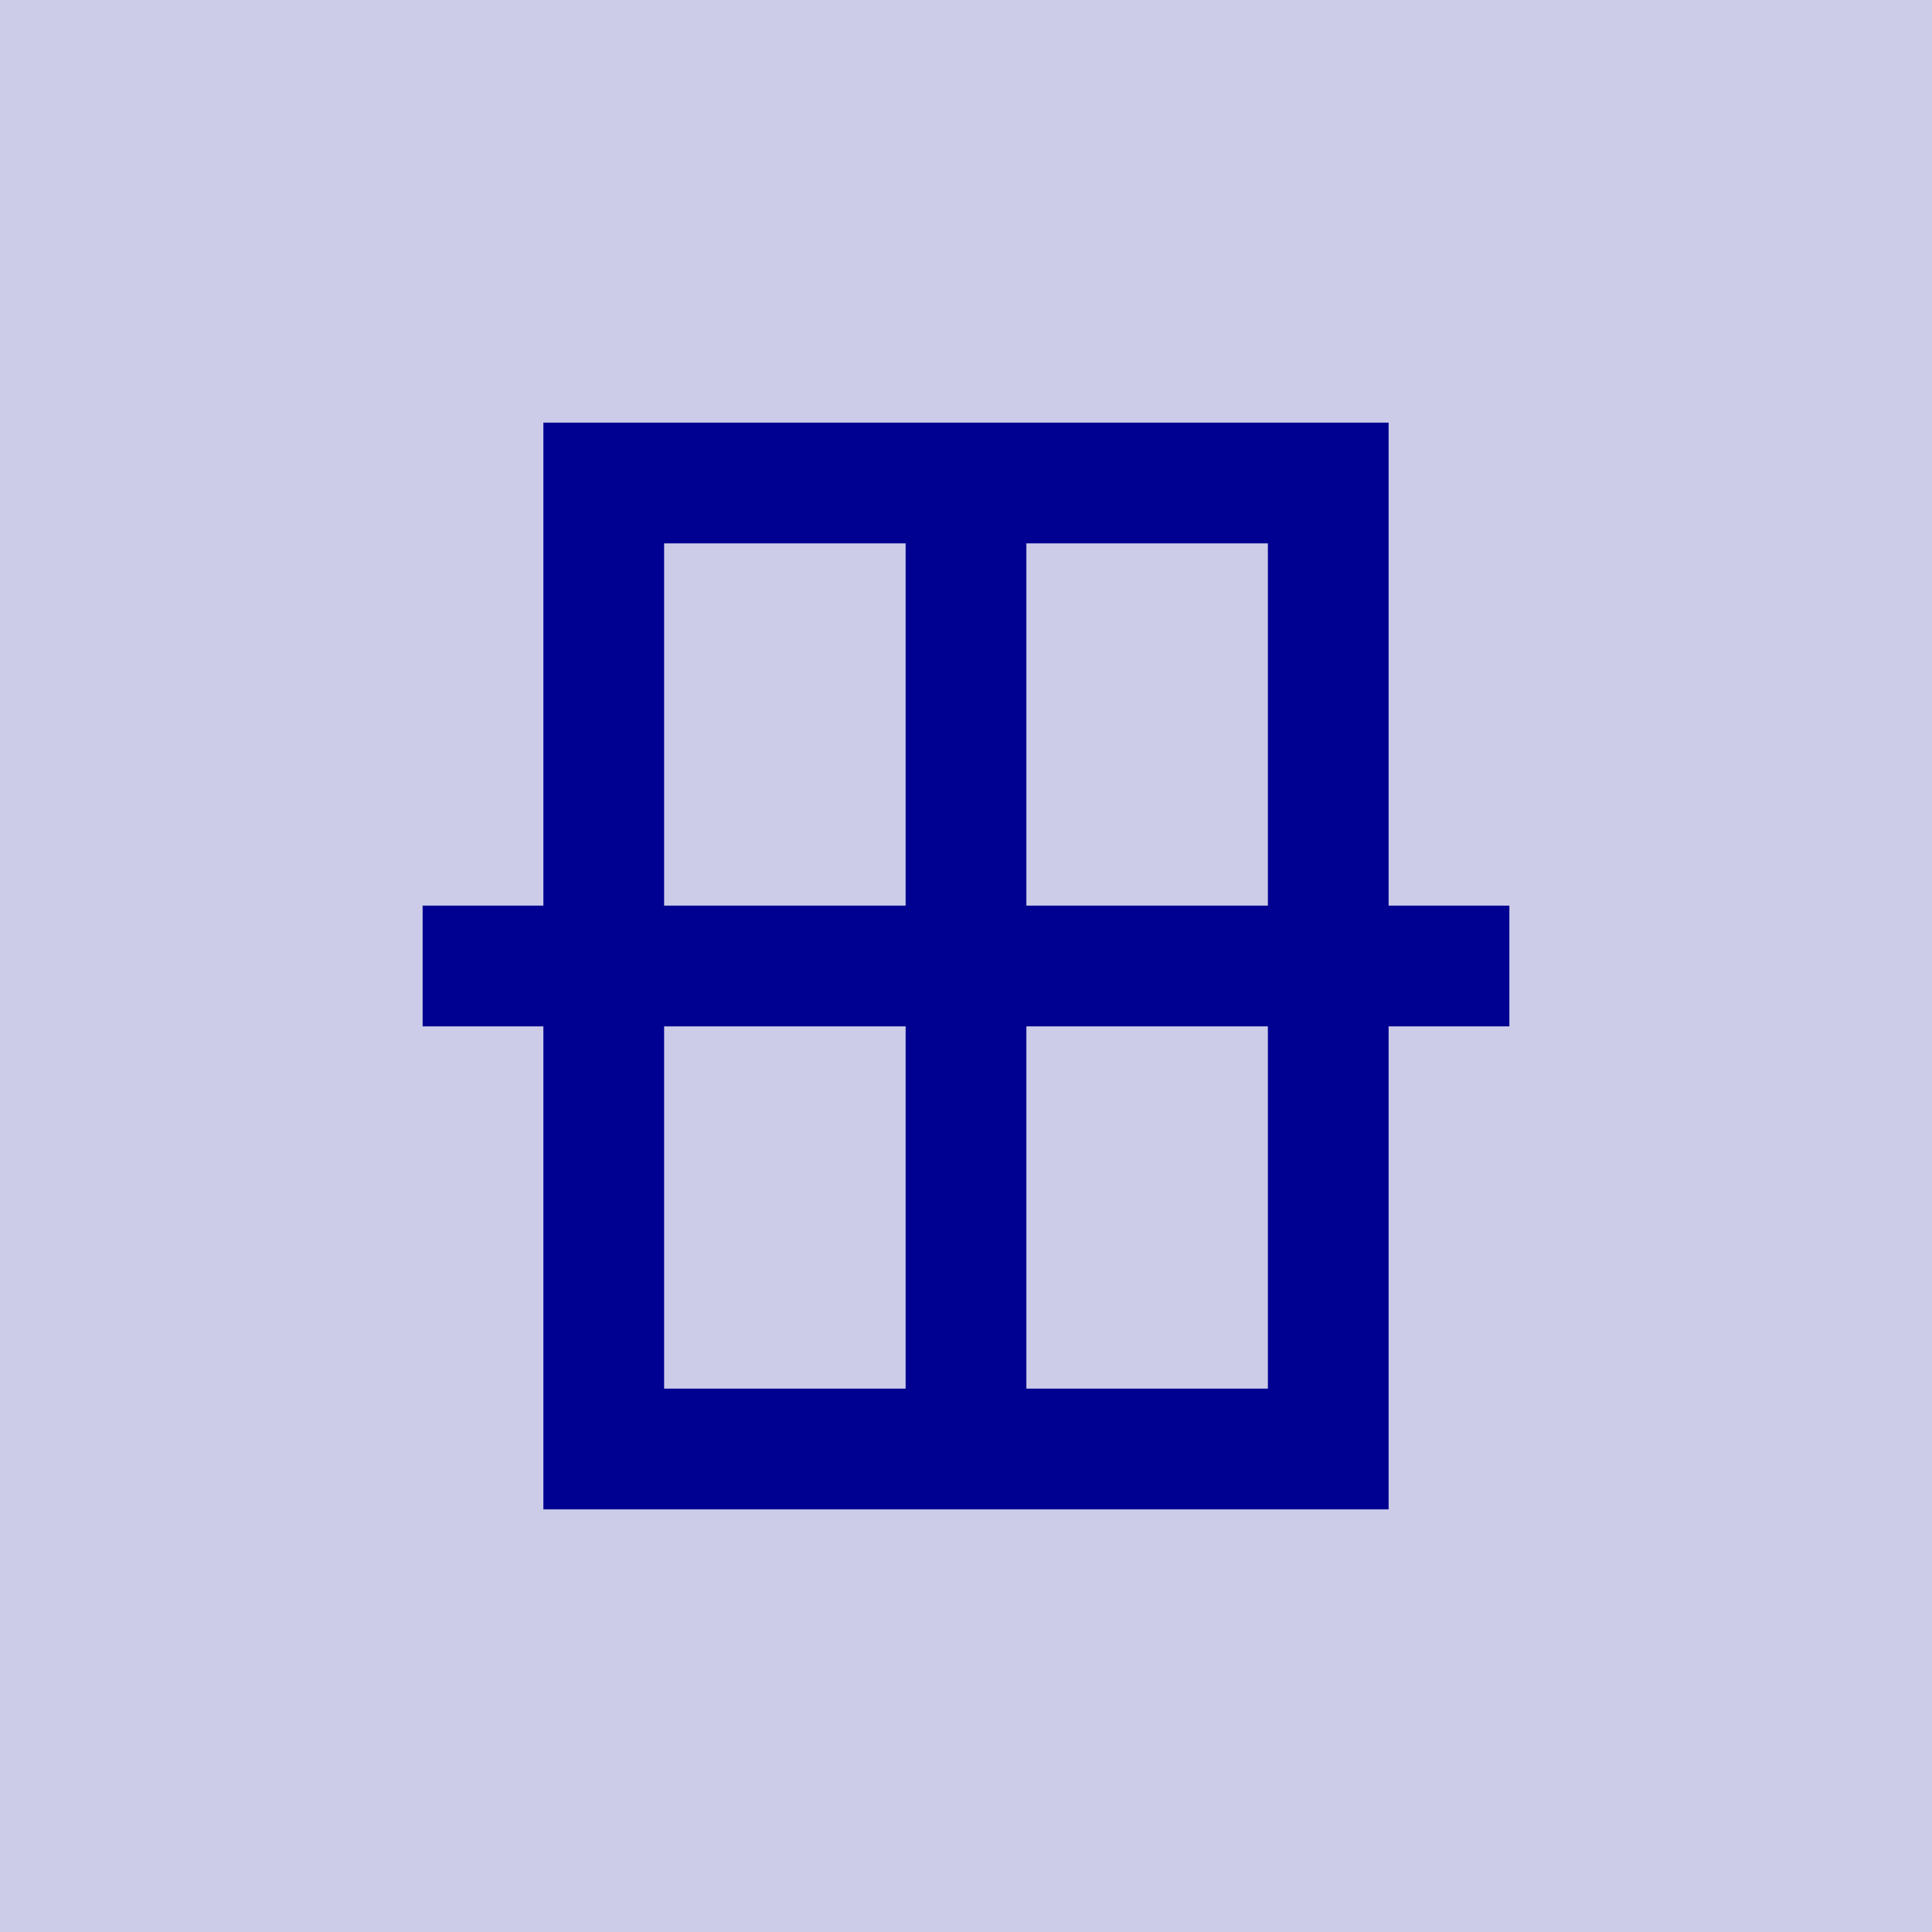 <svg xmlns="http://www.w3.org/2000/svg" width="32" height="32" viewBox="0 0 32 32" fill="none">
  <rect width="32" height="32" fill="#000091" opacity="0.2"/>
  <path d="M10 8H22V24H10V8Z" stroke="#000091" stroke-width="2"/>
  <path d="M16 8V24" stroke="#000091" stroke-width="2"/>
  <path d="M7 16L25 16" stroke="#000091" stroke-width="2"/>
</svg>
